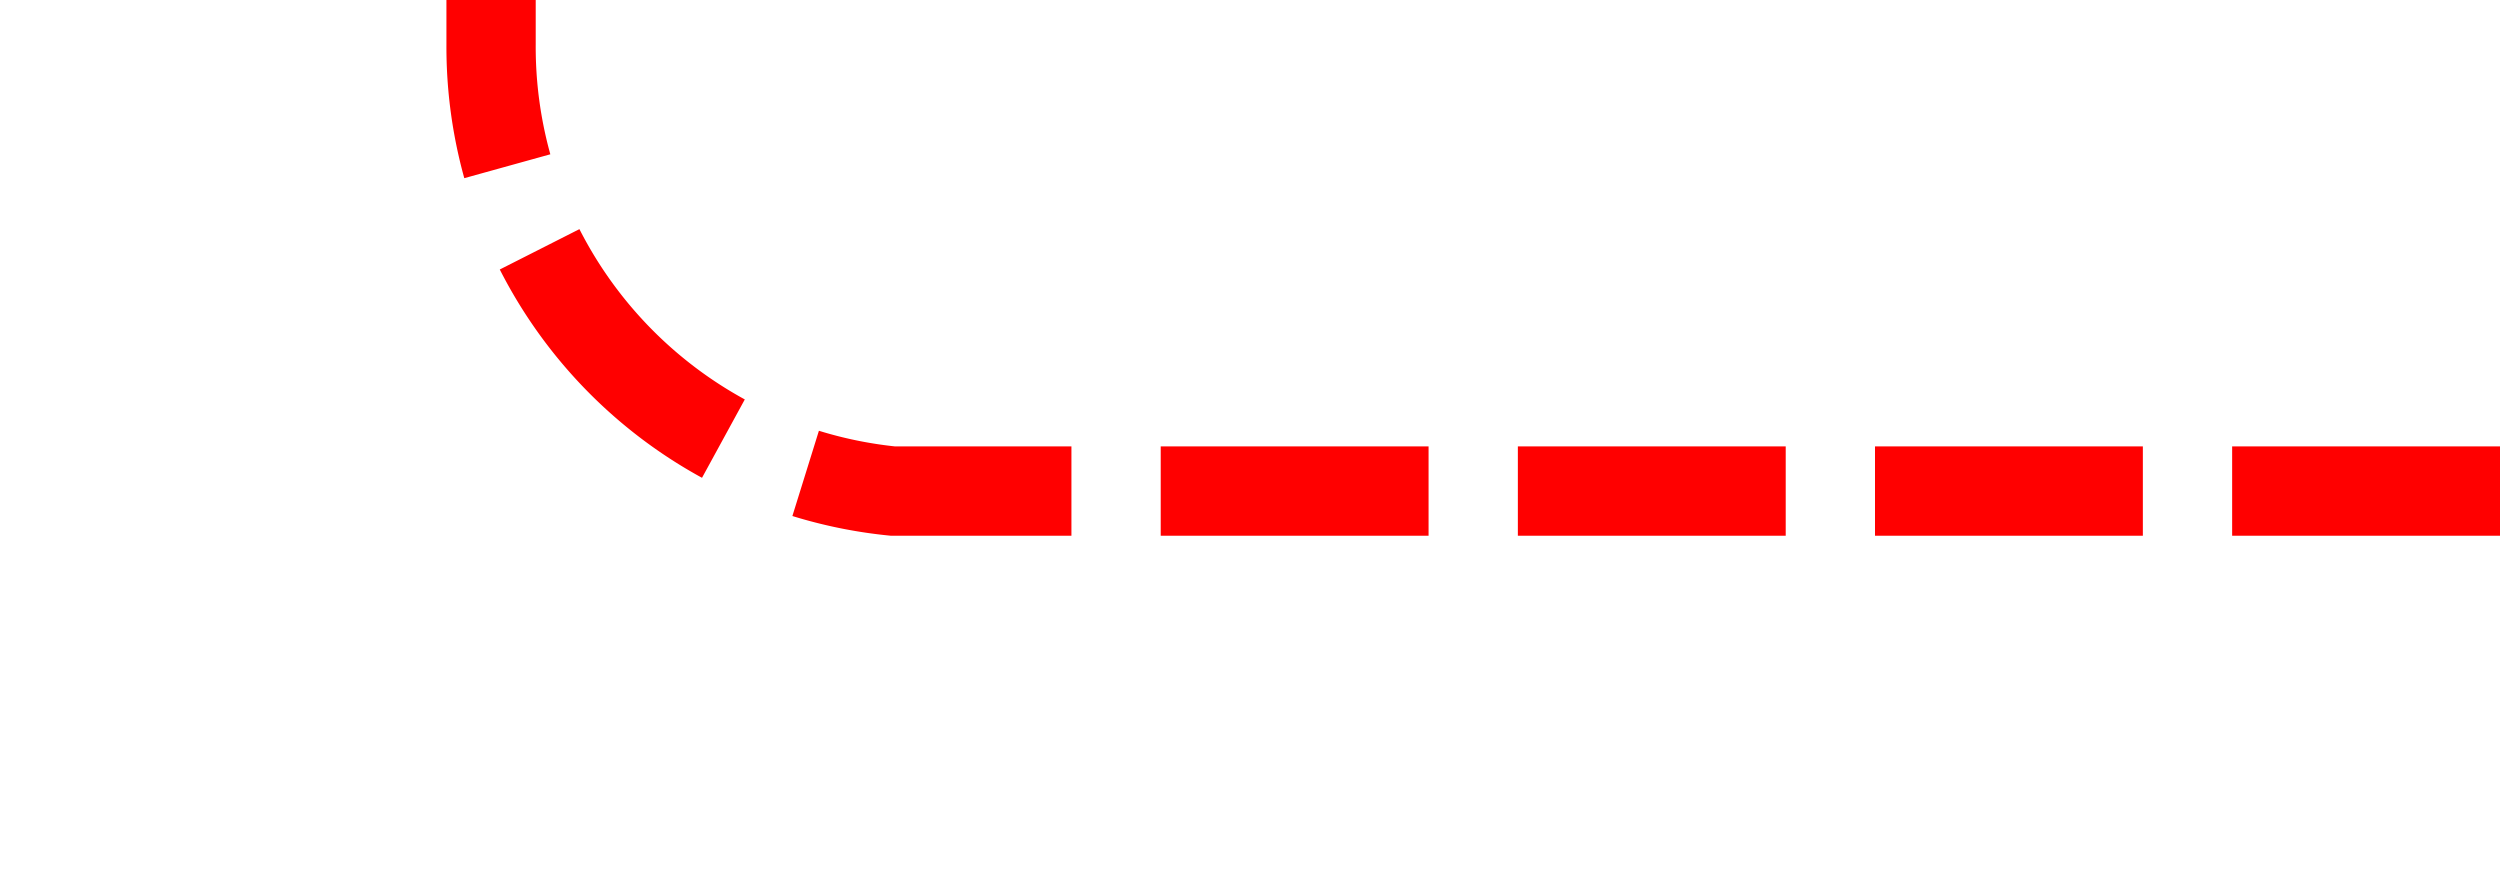 ﻿<?xml version="1.0" encoding="utf-8"?>
<svg version="1.1" xmlns:xlink="http://www.w3.org/1999/xlink" width="28px" height="10px" preserveAspectRatio="xMinYMid meet" viewBox="1075 983  28 8" xmlns="http://www.w3.org/2000/svg">
  <path d="M 1103 987.5  L 1085 987.5  A 5 5 0 0 1 1080.5 982.5 L 1080.5 898  A 5 5 0 0 0 1075.5 893.5 L 1063 893.5  " stroke-width="1" stroke-dasharray="3,1" stroke="#ff0000" fill="none" />
  <path d="M 1067 896  L 1067 891  L 1062 891  L 1062 896  L 1067 896  Z " fill-rule="nonzero" fill="#ff0000" stroke="none" />
</svg>